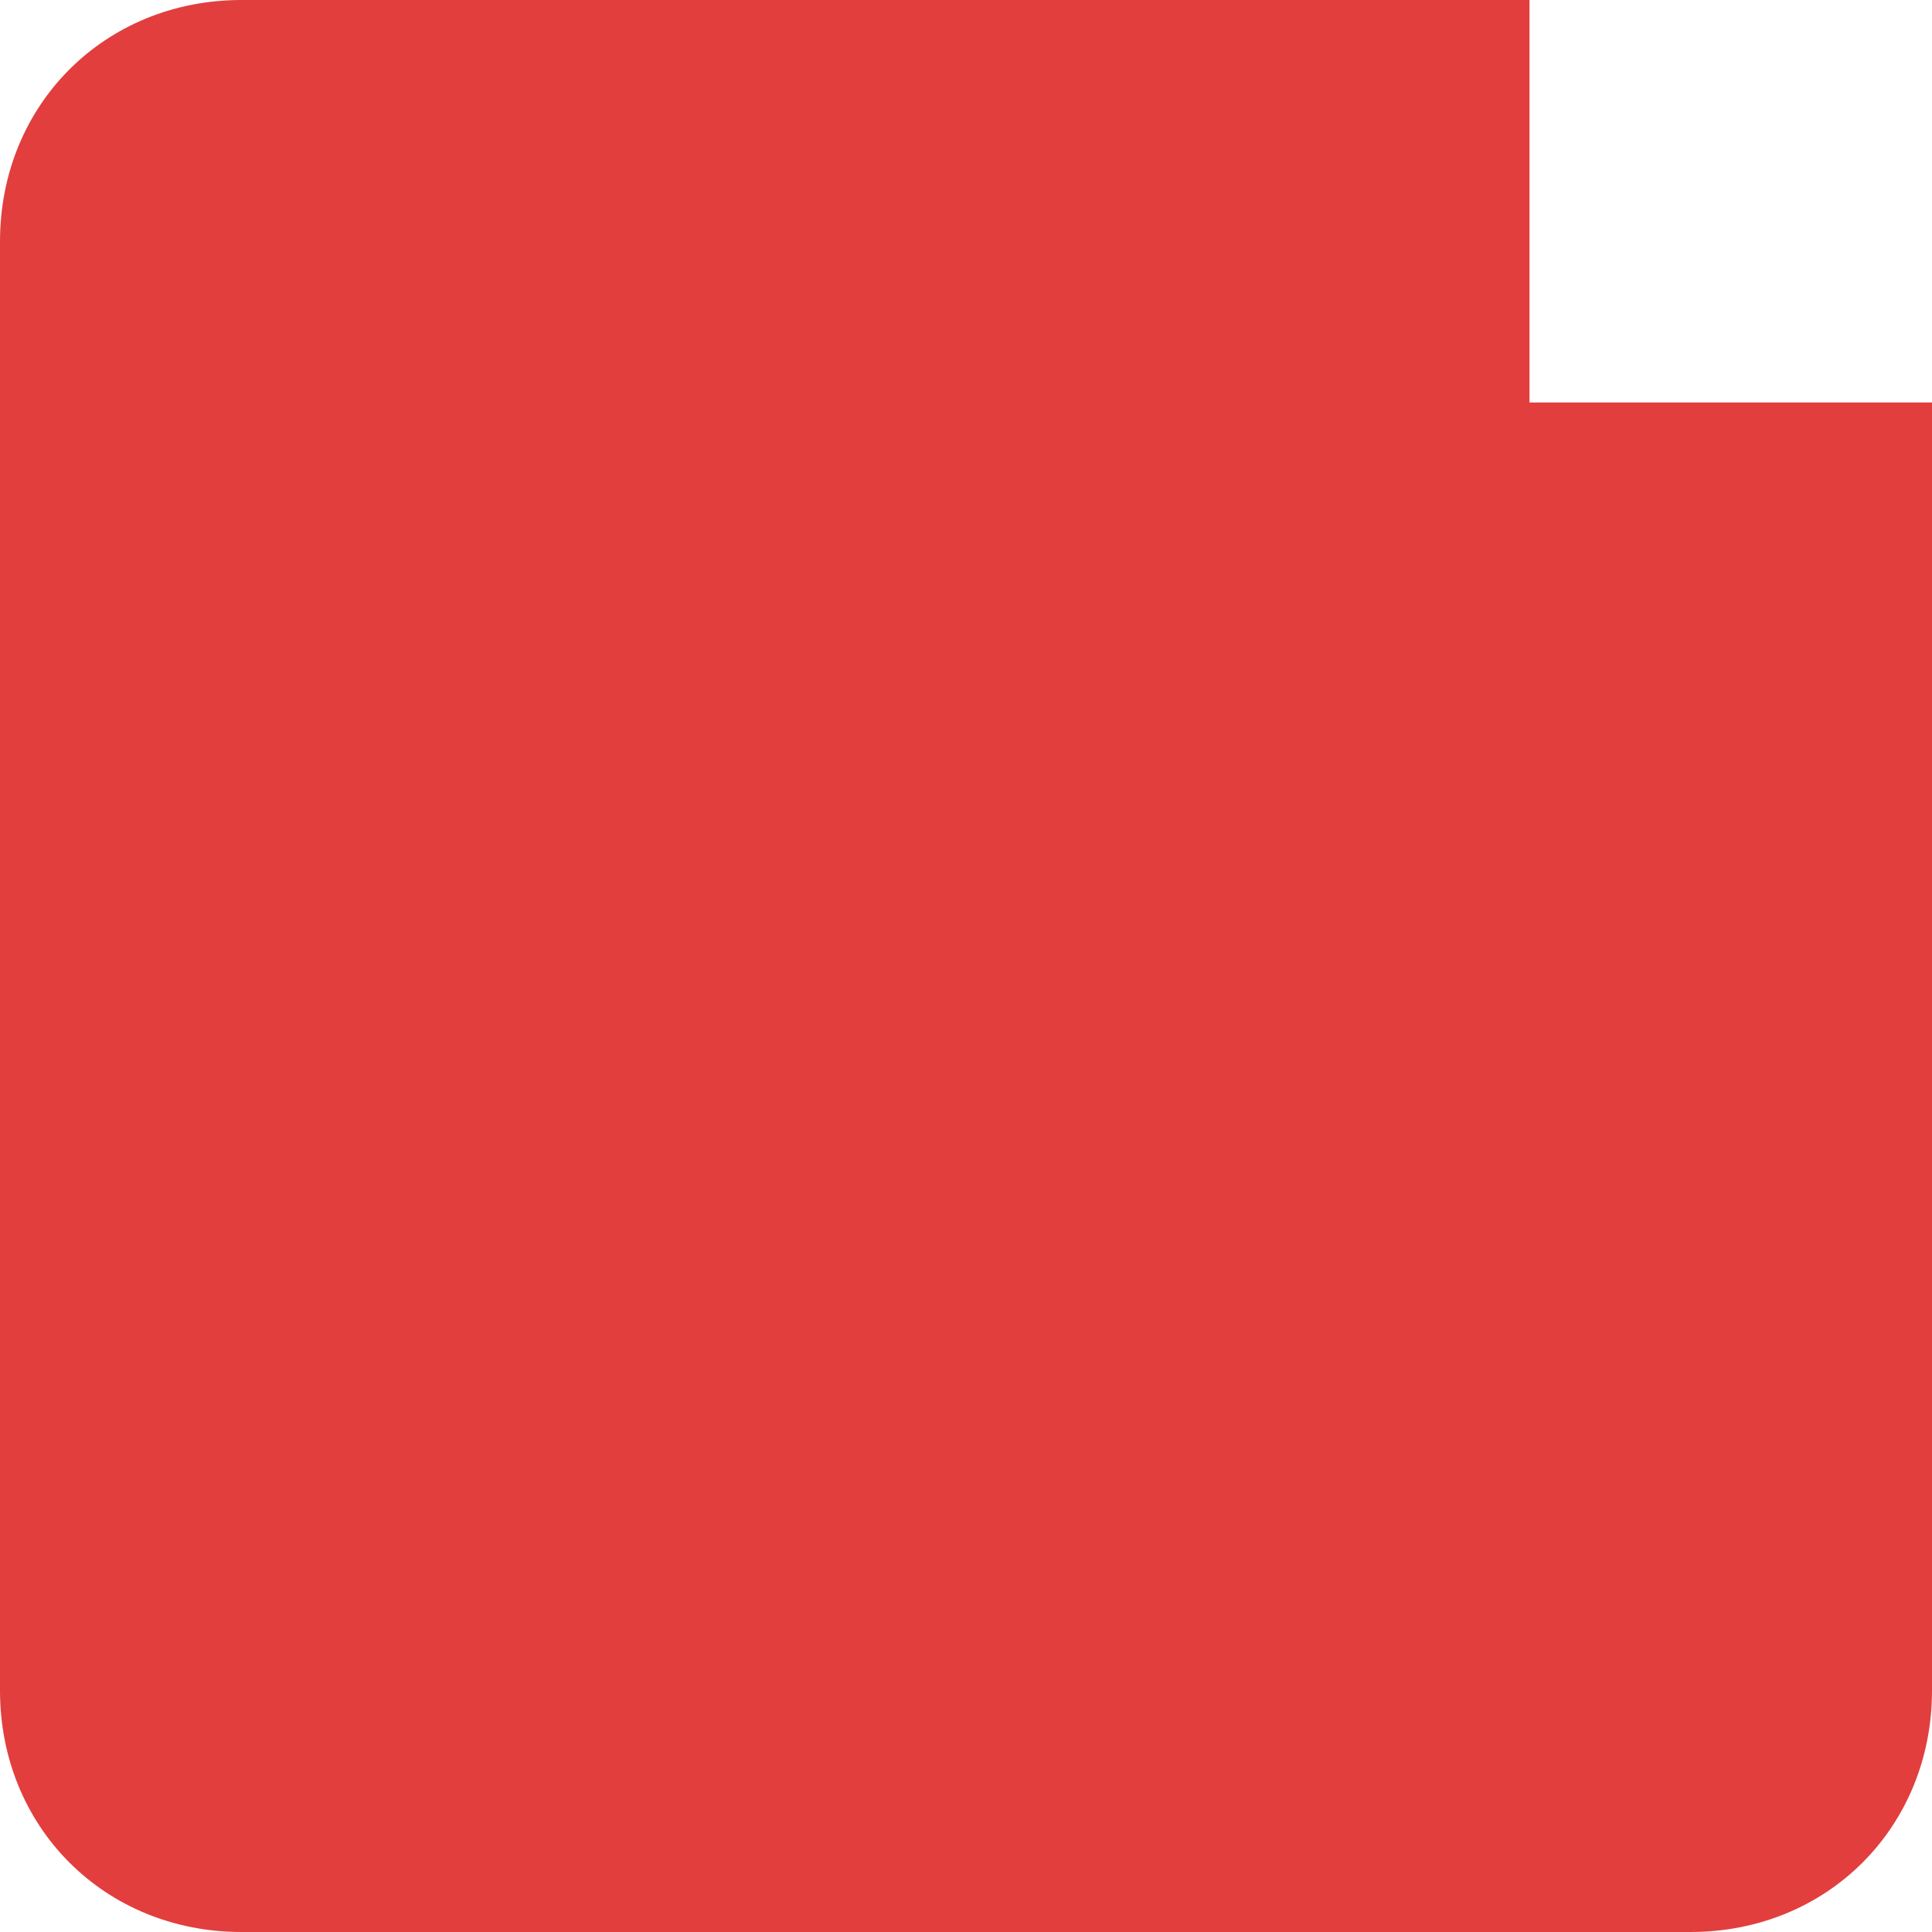 <?xml version="1.0" encoding="utf-8"?>
<!-- Generator: Adobe Illustrator 21.1.0, SVG Export Plug-In . SVG Version: 6.00 Build 0)  -->
<svg version="1.1" id="Layer_1" xmlns="http://www.w3.org/2000/svg" xmlns:xlink="http://www.w3.org/1999/xlink" x="0px" y="0px"
	 viewBox="0 0 24 24" style="enable-background:new 0 0 24 24;" xml:space="preserve" width="24" height="24">
<style type="text/css">
	.st0{display:none;fill:#DF2A2A;}
	.st1{opacity:0.9;fill:#DF2A2A;}
</style>
<path class="st0" d="M21,0h-1c0,1,0,3,0,4c1,0,3,0,4,0V3C24,1.3,22.7,0,21,0z"/>
<path class="st0" d="M20,4c0-1,0-3,0-4h-1c0,2,0,3,0,5c2,0,3,0,5,0V4C23,4,21,4,20,4z"/>
<path class="st1" d="M19,0H3C1.3,0,0,1.3,0,3v18c0,1.7,1.3,3,3,3h18c1.7,0,3-1.3,3-3V5c-2,0-3,0-5,0C19,3,19,2,19,0z"/>
</svg>















